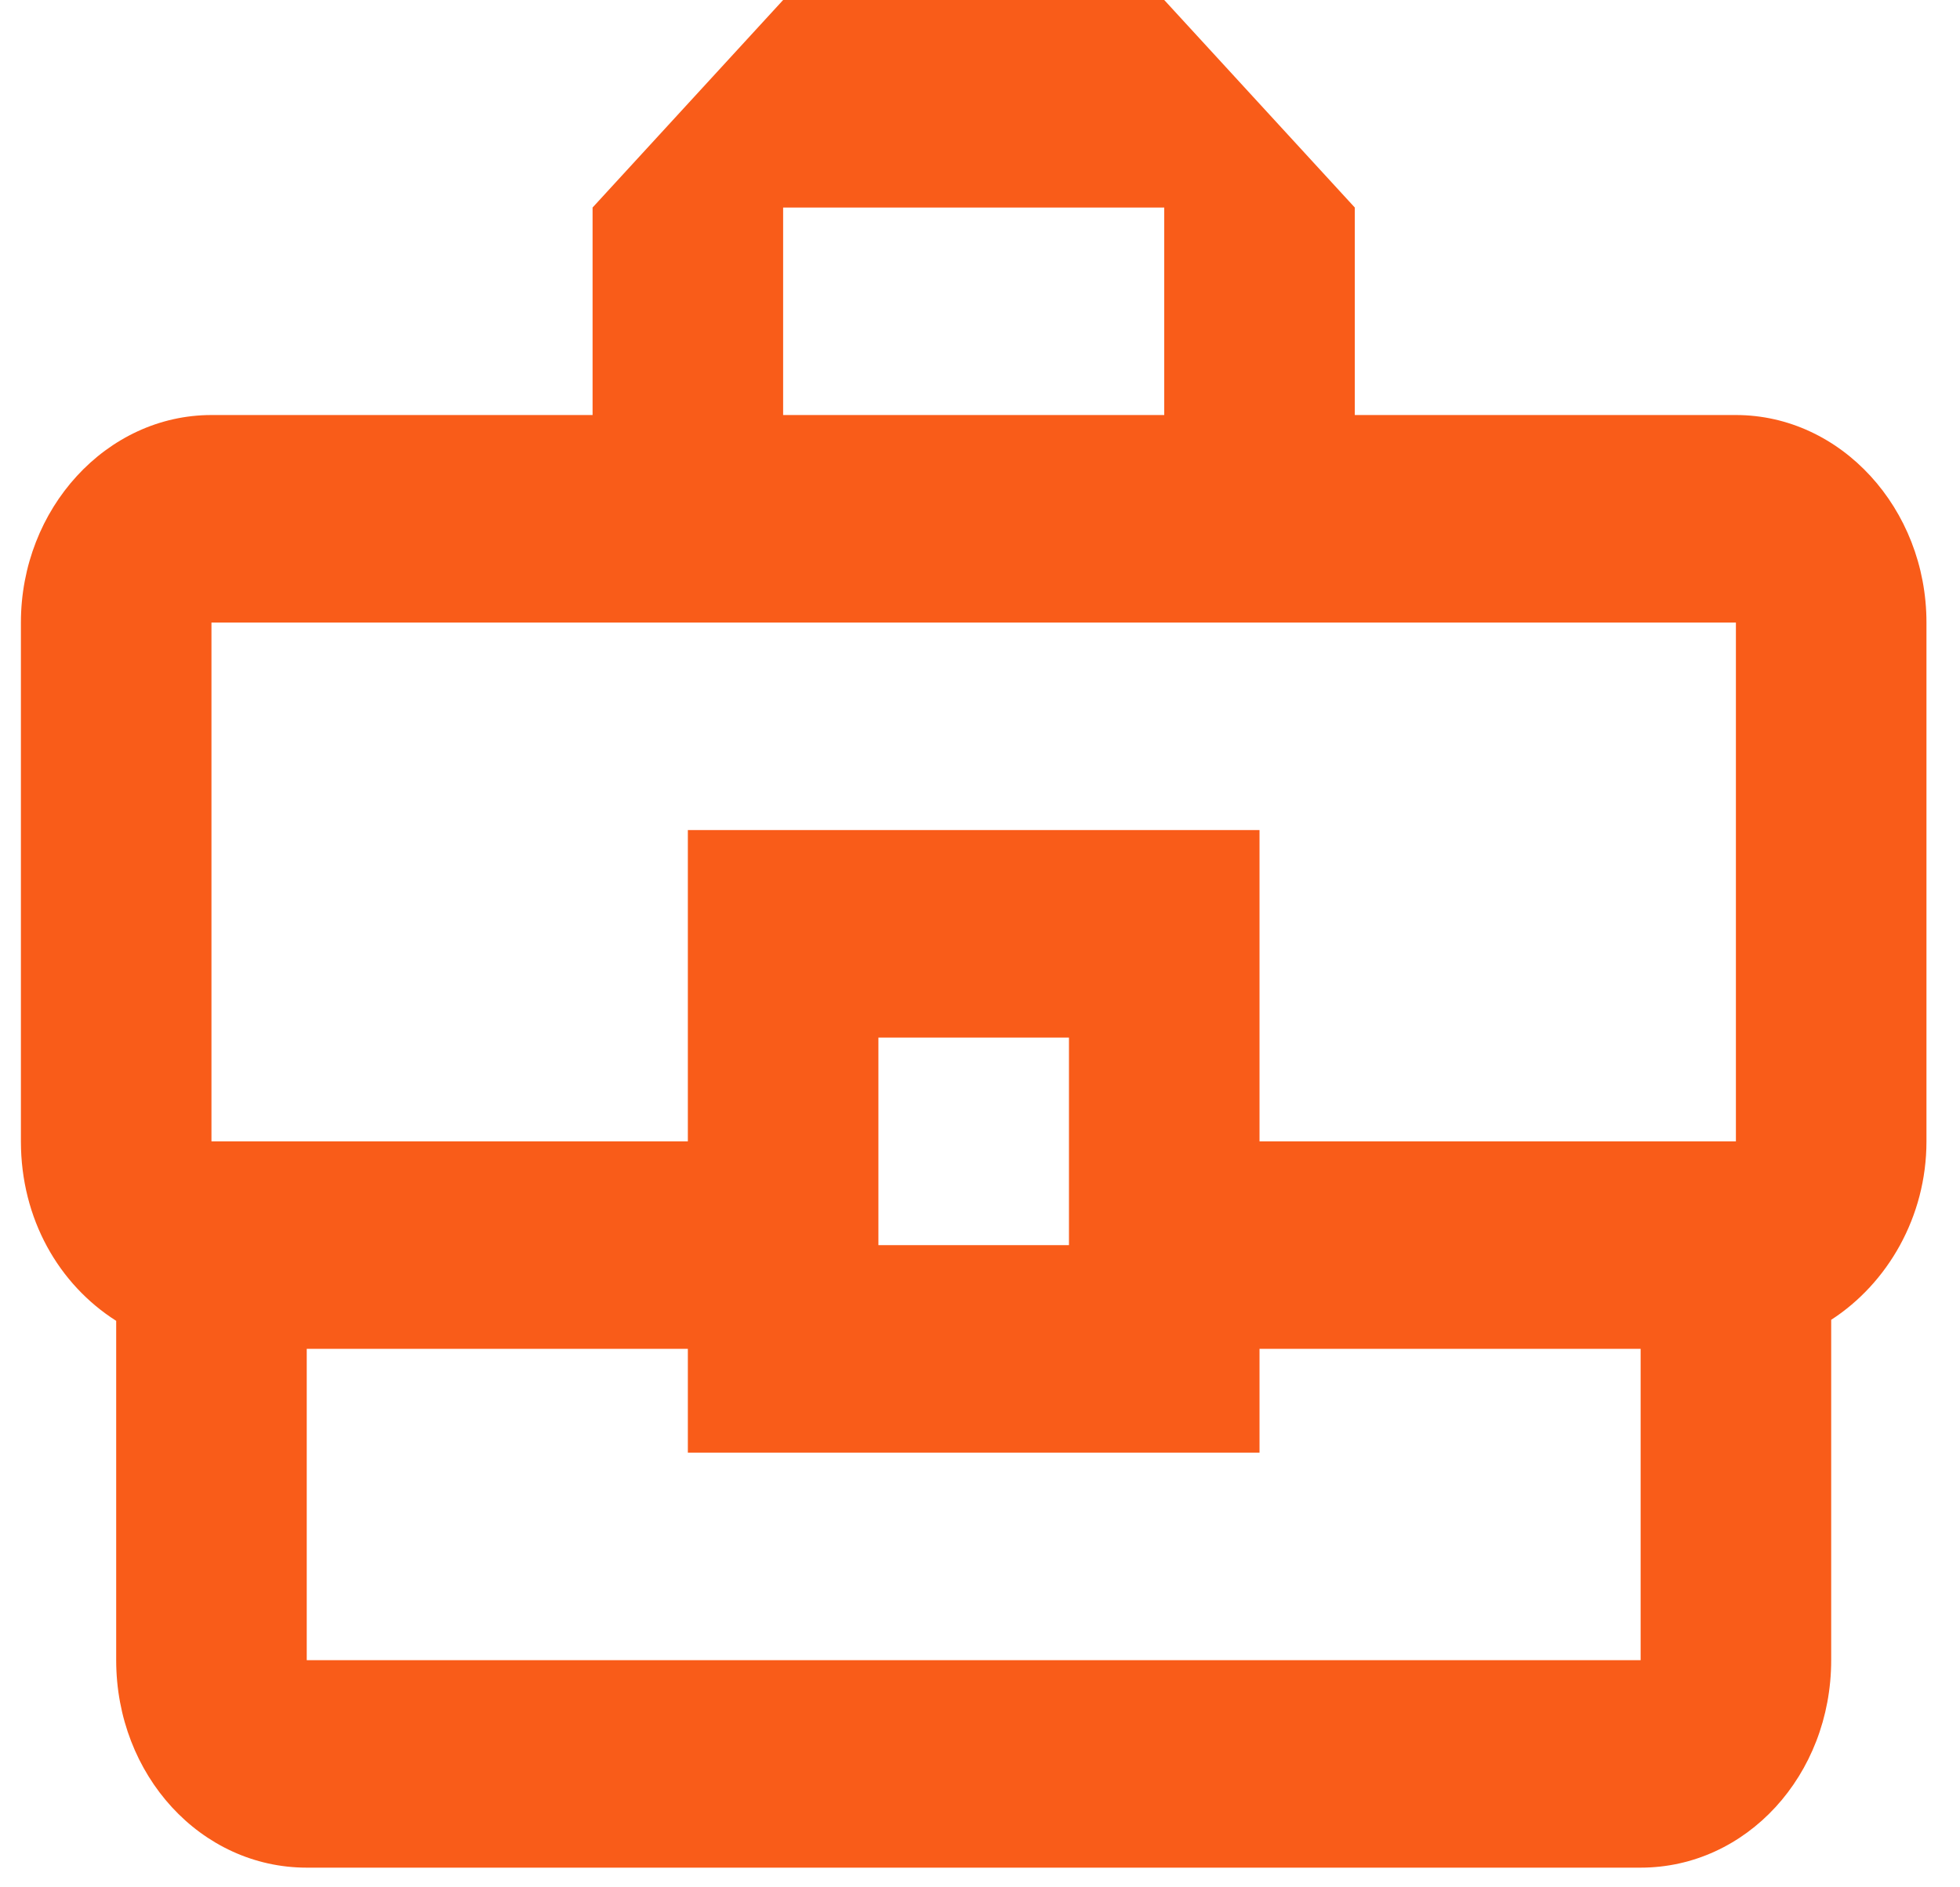 <svg width="54" height="52" viewBox="0 0 54 52" fill="none" xmlns="http://www.w3.org/2000/svg">
<path d="M47.826 11.435H37.326V5.718L32.076 0H21.576L16.326 5.718V11.435H5.826C2.938 11.435 0.576 14.008 0.576 17.153V31.447C0.576 33.591 1.626 35.392 3.201 36.392V45.741C3.201 48.914 5.537 51.458 8.451 51.458H45.201C48.114 51.458 50.451 48.914 50.451 45.741V36.364C51.999 35.363 53.076 33.534 53.076 31.447V17.153C53.076 14.008 50.713 11.435 47.826 11.435ZM21.576 5.718H32.076V11.435H21.576V5.718ZM5.826 17.153H47.826V31.447H34.701V22.87H18.951V31.447H5.826V17.153ZM29.451 34.306H24.201V28.588H29.451V34.306ZM45.201 45.741H8.451V37.164H18.951V40.023H34.701V37.164H45.201V45.741Z" fill="#F95C19"/>
</svg>
